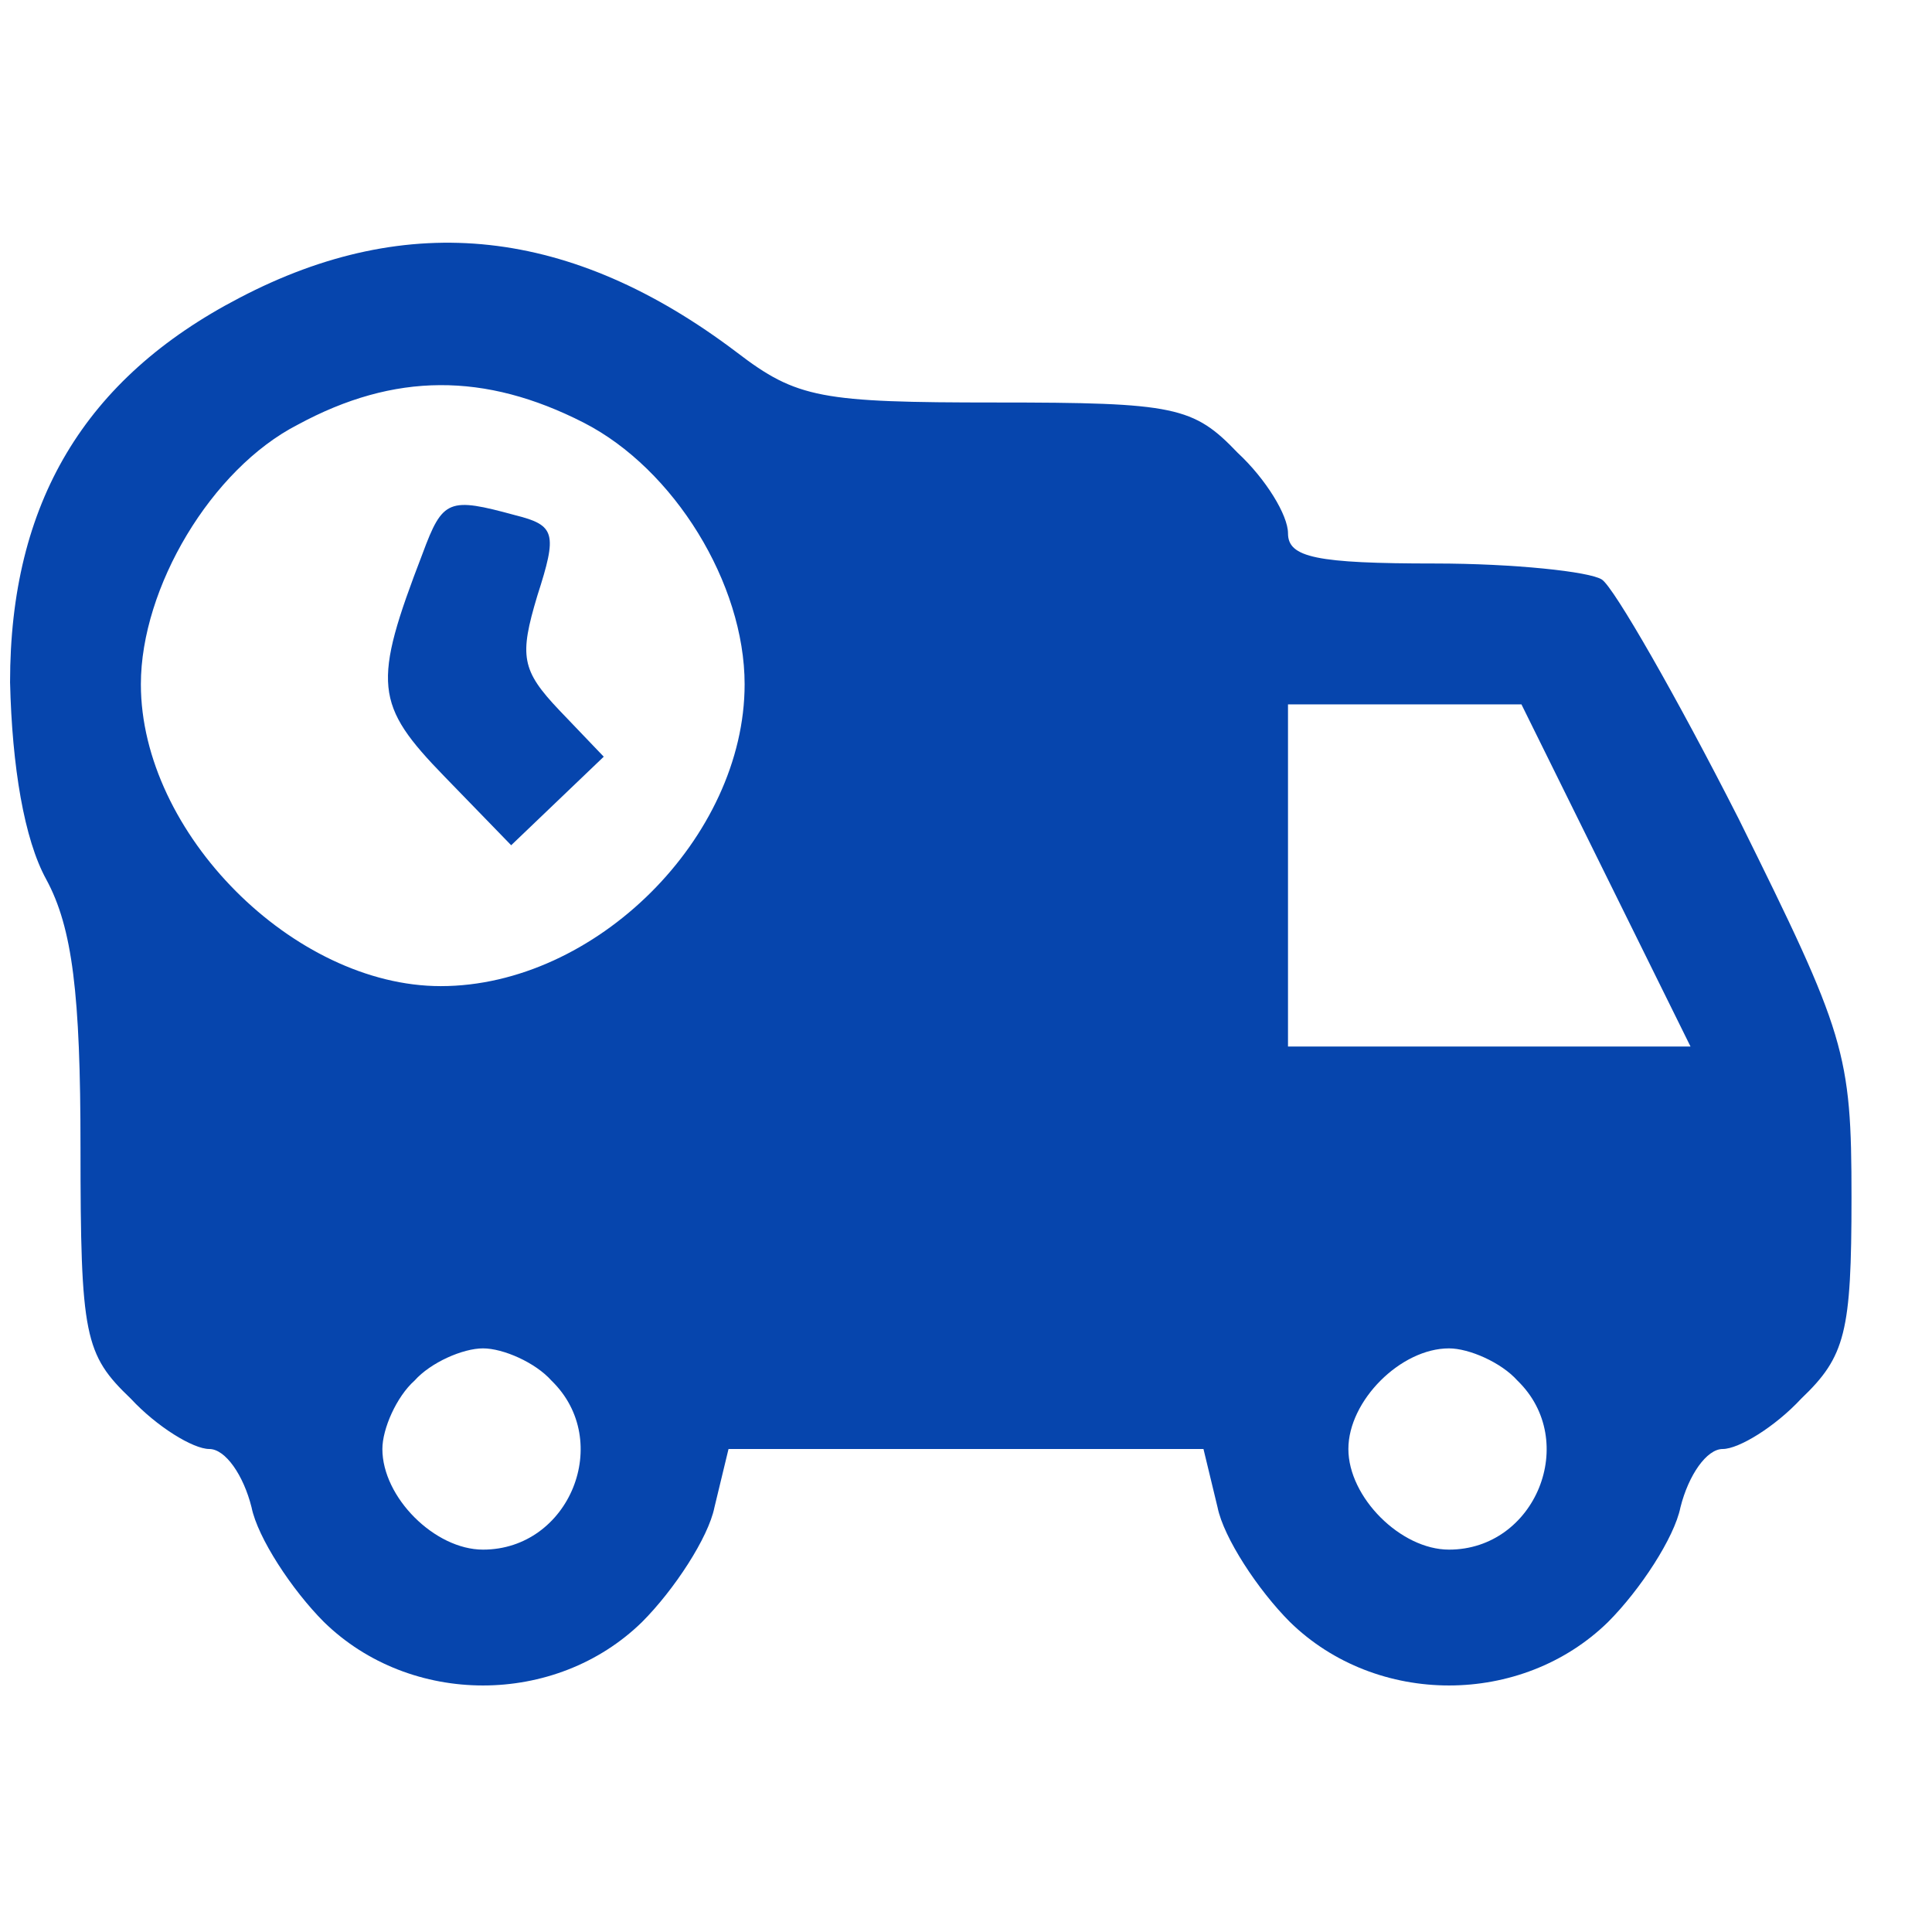 <?xml version="1.0" standalone="no"?>
<!DOCTYPE svg PUBLIC "-//W3C//DTD SVG 20010904//EN"
 "http://www.w3.org/TR/2001/REC-SVG-20010904/DTD/svg10.dtd">
<svg version="1.0" xmlns="http://www.w3.org/2000/svg"
 width="96pt" height="96pt" viewBox="0 0 96 96"
 preserveAspectRatio="xMidYMid meet">

<g transform="translate(0,96) scale(0.1,-0.1)" stroke="none" fill="#0645AD">
<path d="M119 812 c-77 -40 -114 -102 -114 -191 1 -42 7 -78 18 -98 13 -24 17
-57 17 -133 0 -94 2 -103 25 -125 13 -14 31 -25 39 -25 8 0 17 -13 21 -29 3
-15 20 -41 36 -57 43 -42 115 -42 158 0 16 16 33 42 36 57 l7 29 118 0 118 0
7 -29 c3 -15 20 -41 36 -57 43 -42 115 -42 158 0 16 16 33 42 36 57 4 16 13
29 21 29 8 0 26 11 39 25 22 21 25 33 25 100 0 72 -3 81 -56 188 -31 61 -62
115 -68 119 -6 4 -44 8 -83 8 -59 0 -73 3 -73 15 0 9 -11 27 -25 40 -22 23
-31 25 -120 25 -87 0 -99 2 -129 25 -82 62 -163 71 -247 27z m171 -62 c45 -23
80 -80 80 -130 0 -76 -74 -150 -151 -150 -73 0 -149 76 -149 150 0 48 35 107
78 129 48 26 93 26 142 1z m508 -225 l42 -85 -100 0 -100 0 0 85 0 85 58 0 58
0 42 -85z m-524 -251 c31 -30 9 -84 -34 -84 -24 0 -50 26 -50 50 0 10 7 26 16
34 8 9 24 16 34 16 10 0 26 -7 34 -16z m480 0 c31 -30 9 -84 -34 -84 -24 0
-50 26 -50 50 0 24 26 50 50 50 10 0 26 -7 34 -16z"/>
<path d="M210 685 c-25 -65 -24 -75 11 -111 l33 -34 23 22 23 22 -22 23 c-19
20 -20 27 -11 57 10 31 9 35 -11 40 -33 9 -36 8 -46 -19z"/>
</g>
</svg>
